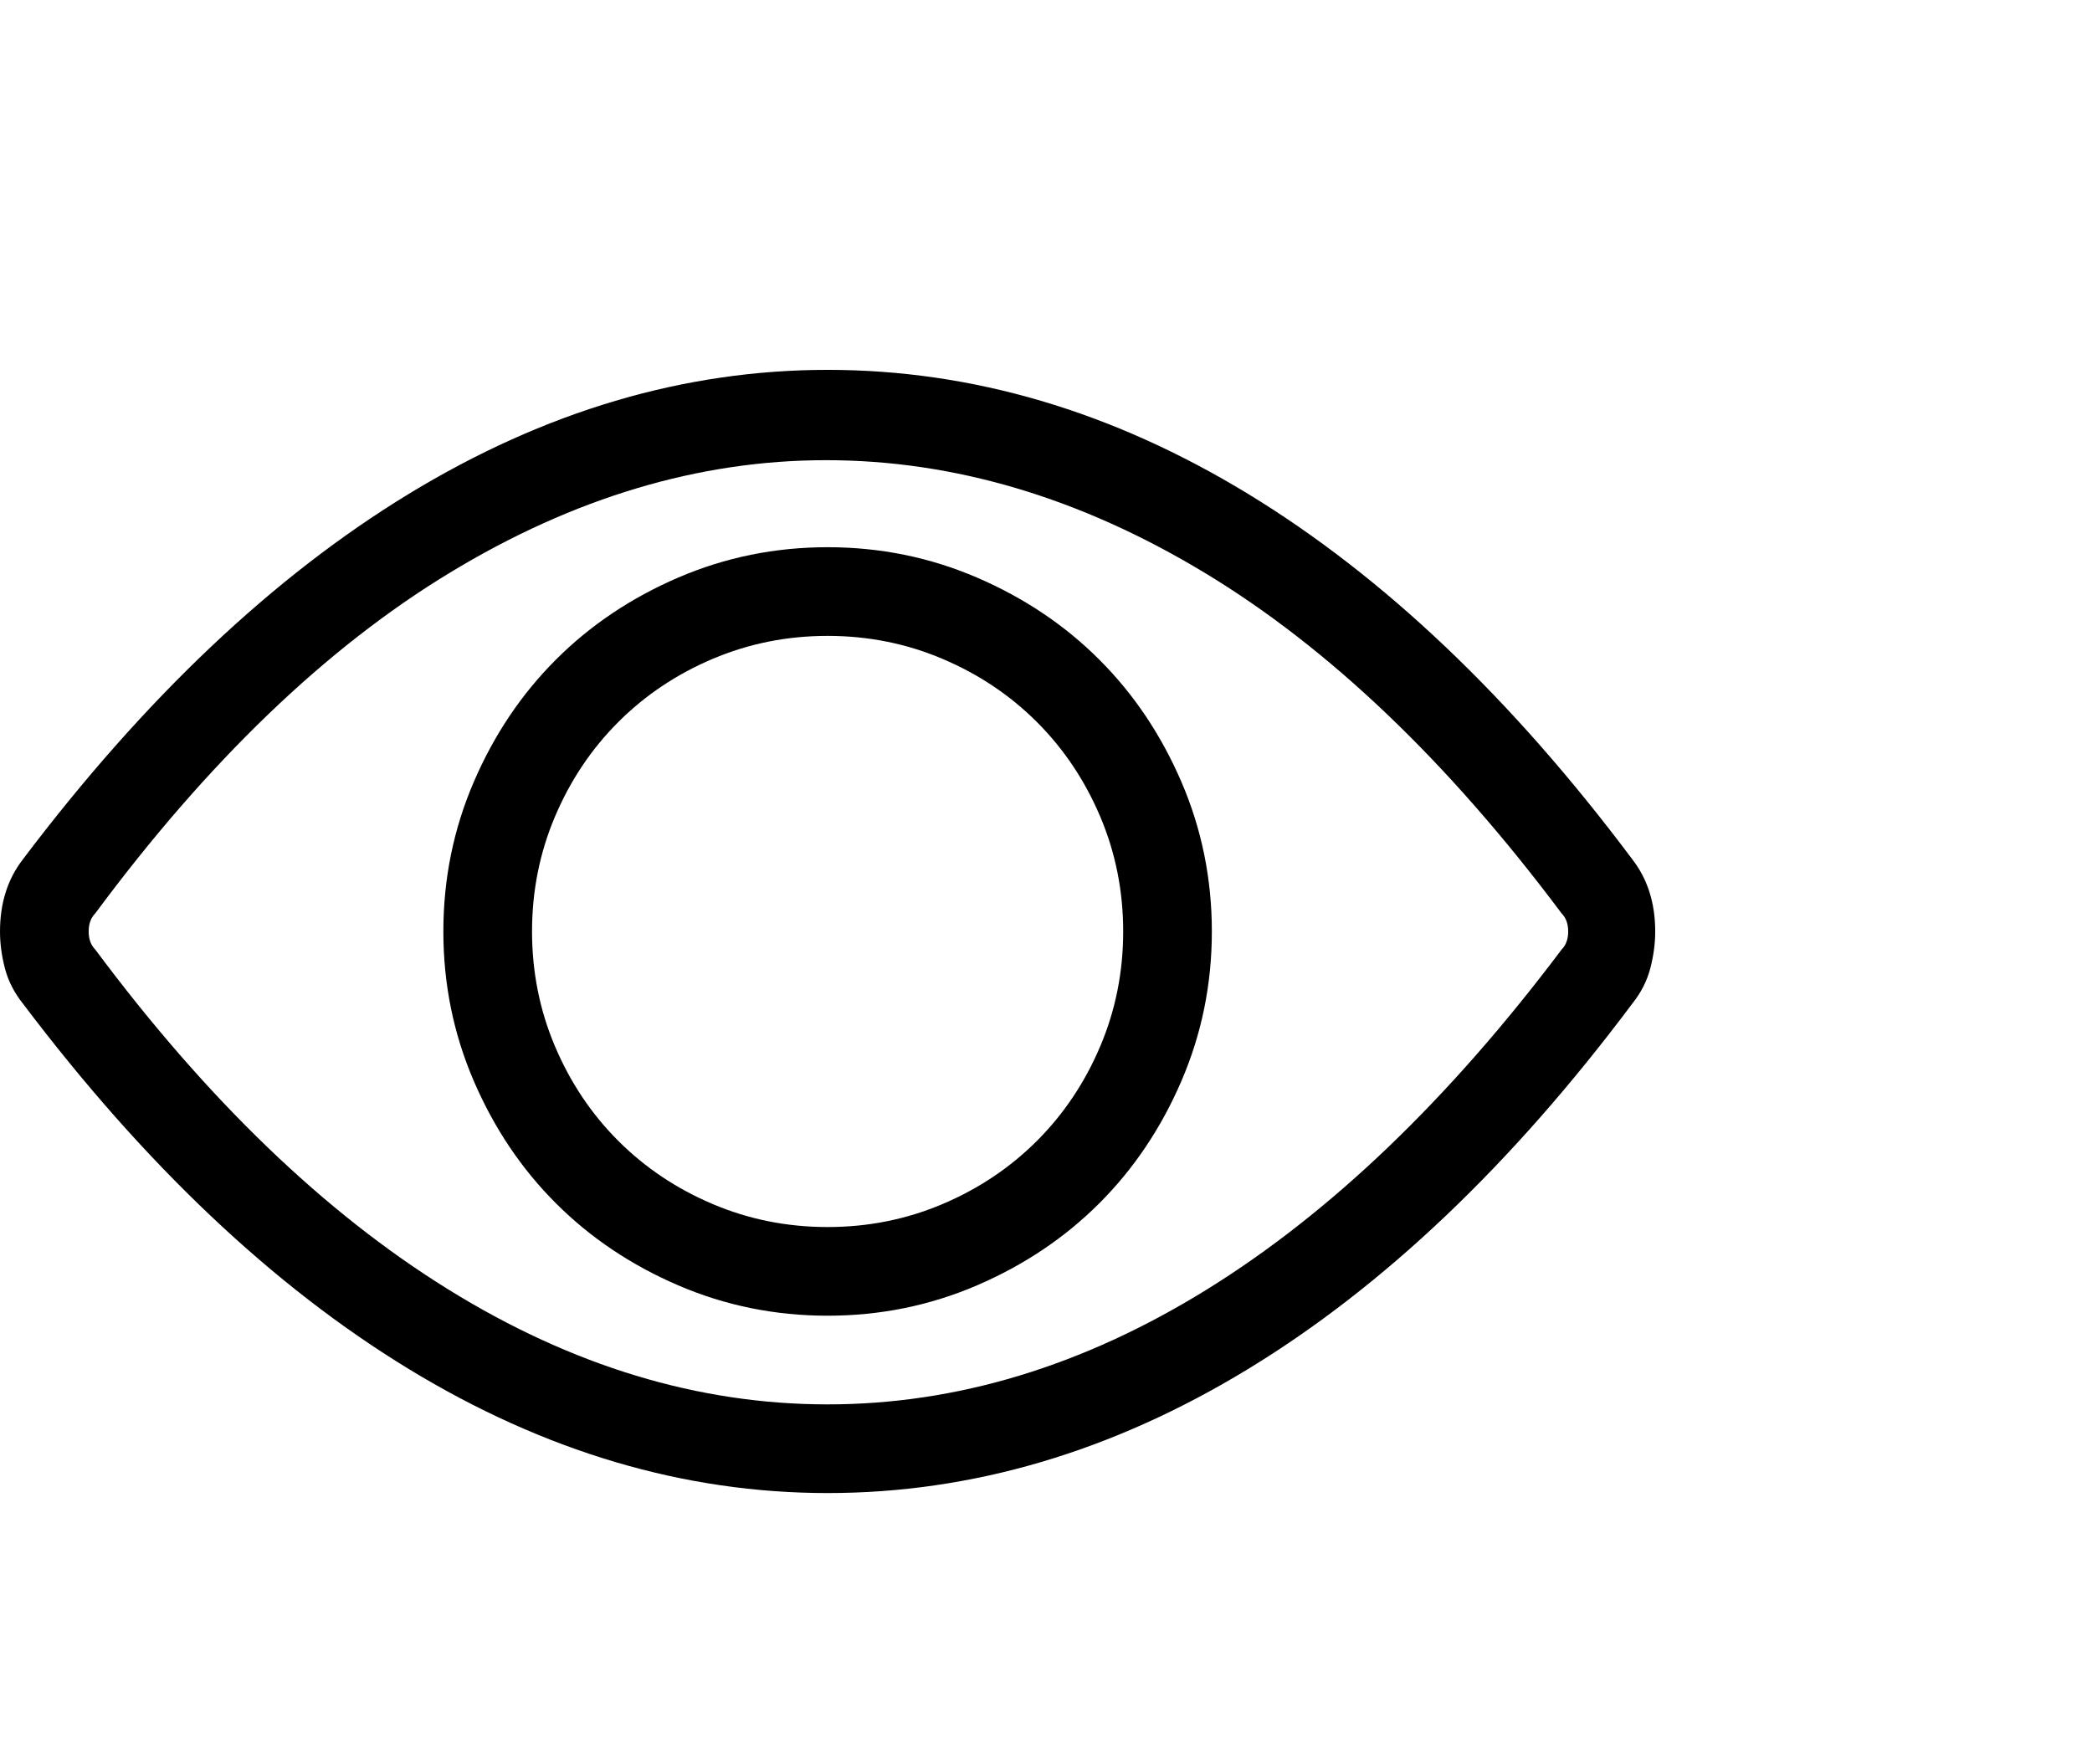 <svg viewBox="0 0 1274 1074.237" xmlns="http://www.w3.org/2000/svg"><path d="M504 909.237q-131 0-255-75.5t-235-222.5q-8-10-11-21.5t-3-22.5q0-26 14-44 111-147 235-222.5t255-75.5q132 0 256 75.5t234 222.5q14 18 14 44 0 11-3 22.5t-11 21.5q-110 147-234 222.5t-256 75.5zm-446-353q-4 4-4 11t4 11q102 137 215 207t231 70q118 0 231-70t216-207q4-4 4-11t-4-11q-104-139-217.5-207.5t-230.5-68.5q-116 0-229 68.5t-216 207.5zm446 245q-48 0-91-18.5t-74.5-50q-31.5-31.5-50-74.5t-18.5-91q0-48 18.5-91t50-74.5q31.5-31.5 74.5-50t91-18.5q48 0 91 18.5t74.5 50q31.5 31.5 50 74.5t18.5 91q0 48-18.5 91t-50 74.5q-31.5 31.5-74.5 50t-91 18.5zm0-414q-37 0-70 14t-57.5 38.5q-24.5 24.5-38.5 57.5t-14 70q0 37 14 70t38.5 57.5q24.5 24.5 57.5 38.5t70 14q37 0 70-14t57.5-38.5q24.5-24.5 38.5-57.5t14-70q0-37-14-70t-38.5-57.5q-24.5-24.5-57.5-38.5t-70-14z"/></svg>